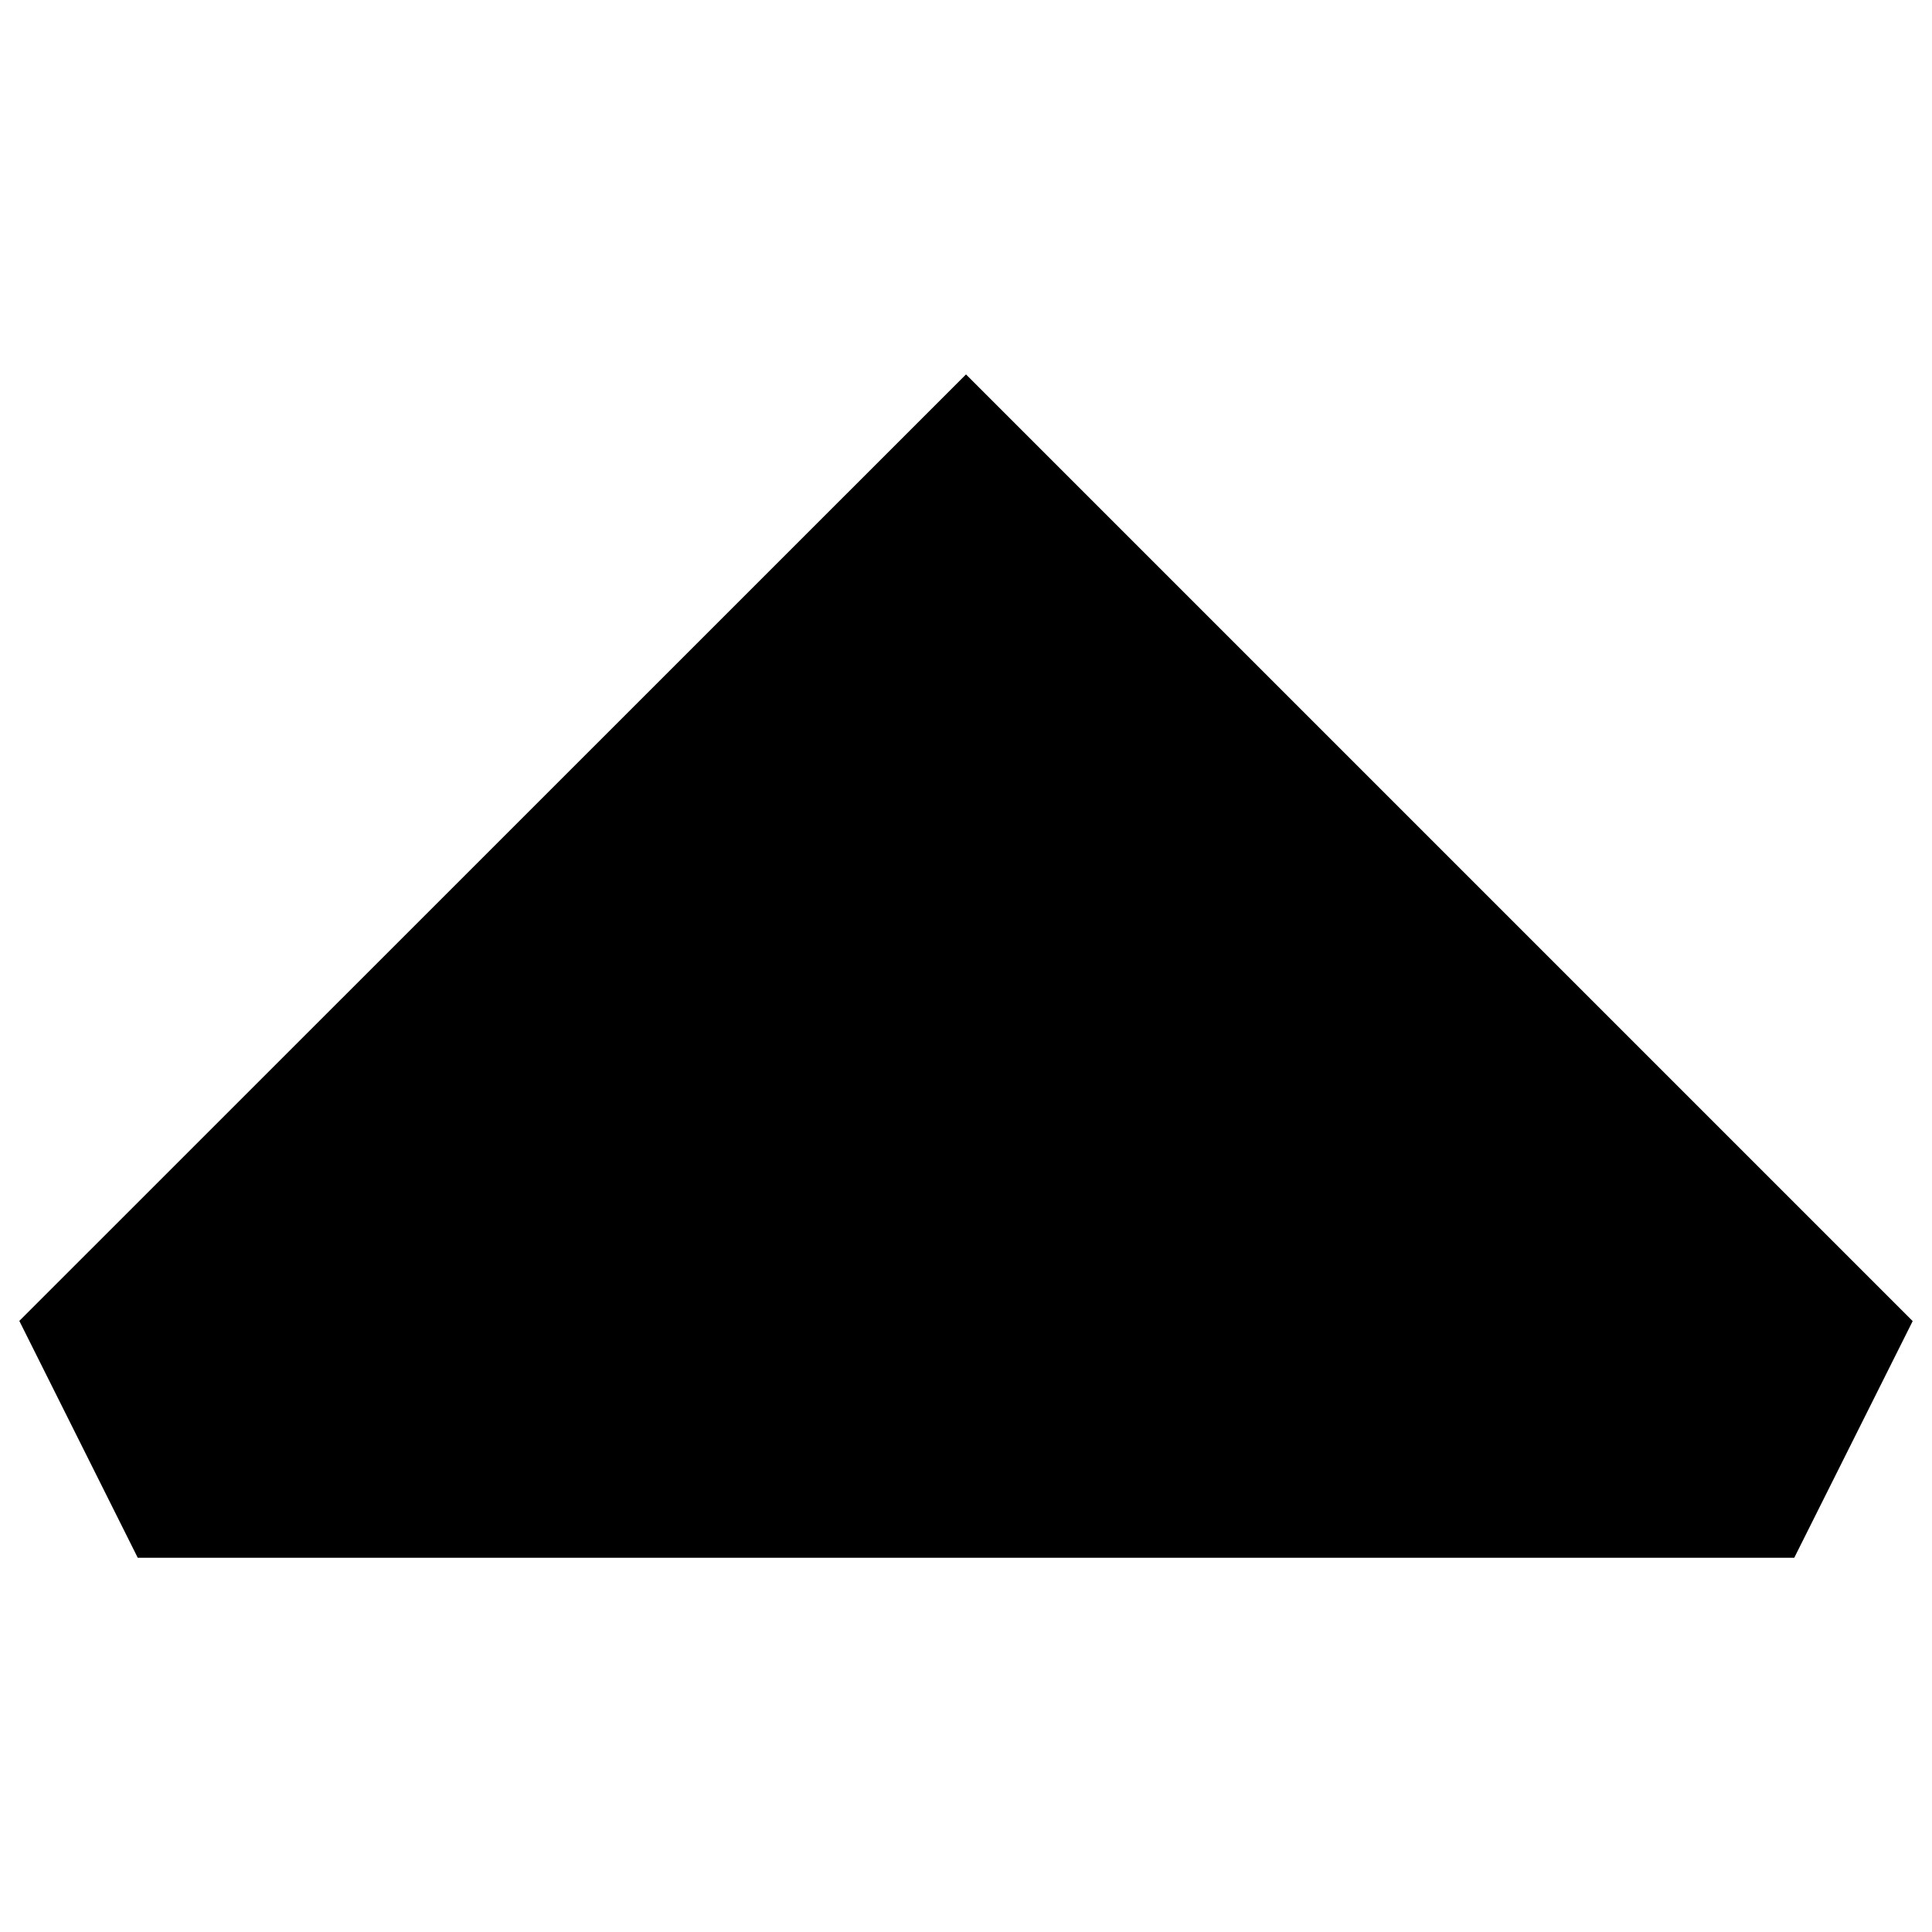 <svg version="1.1" xmlns="http://www.w3.org/2000/svg" xmlns:xlink="http://www.w3.org/1999/xlink" viewBox="0 0 1000 1000" enable-background="new 0 0 1000 1000" xml:space="preserve">
<g transform="matrix(1 0 0 -1 0 1008)"><path d="M500,814.2l490-490l-61.3-122.5H71.3L10,324.3L500,814.2z"></path></g></svg>
